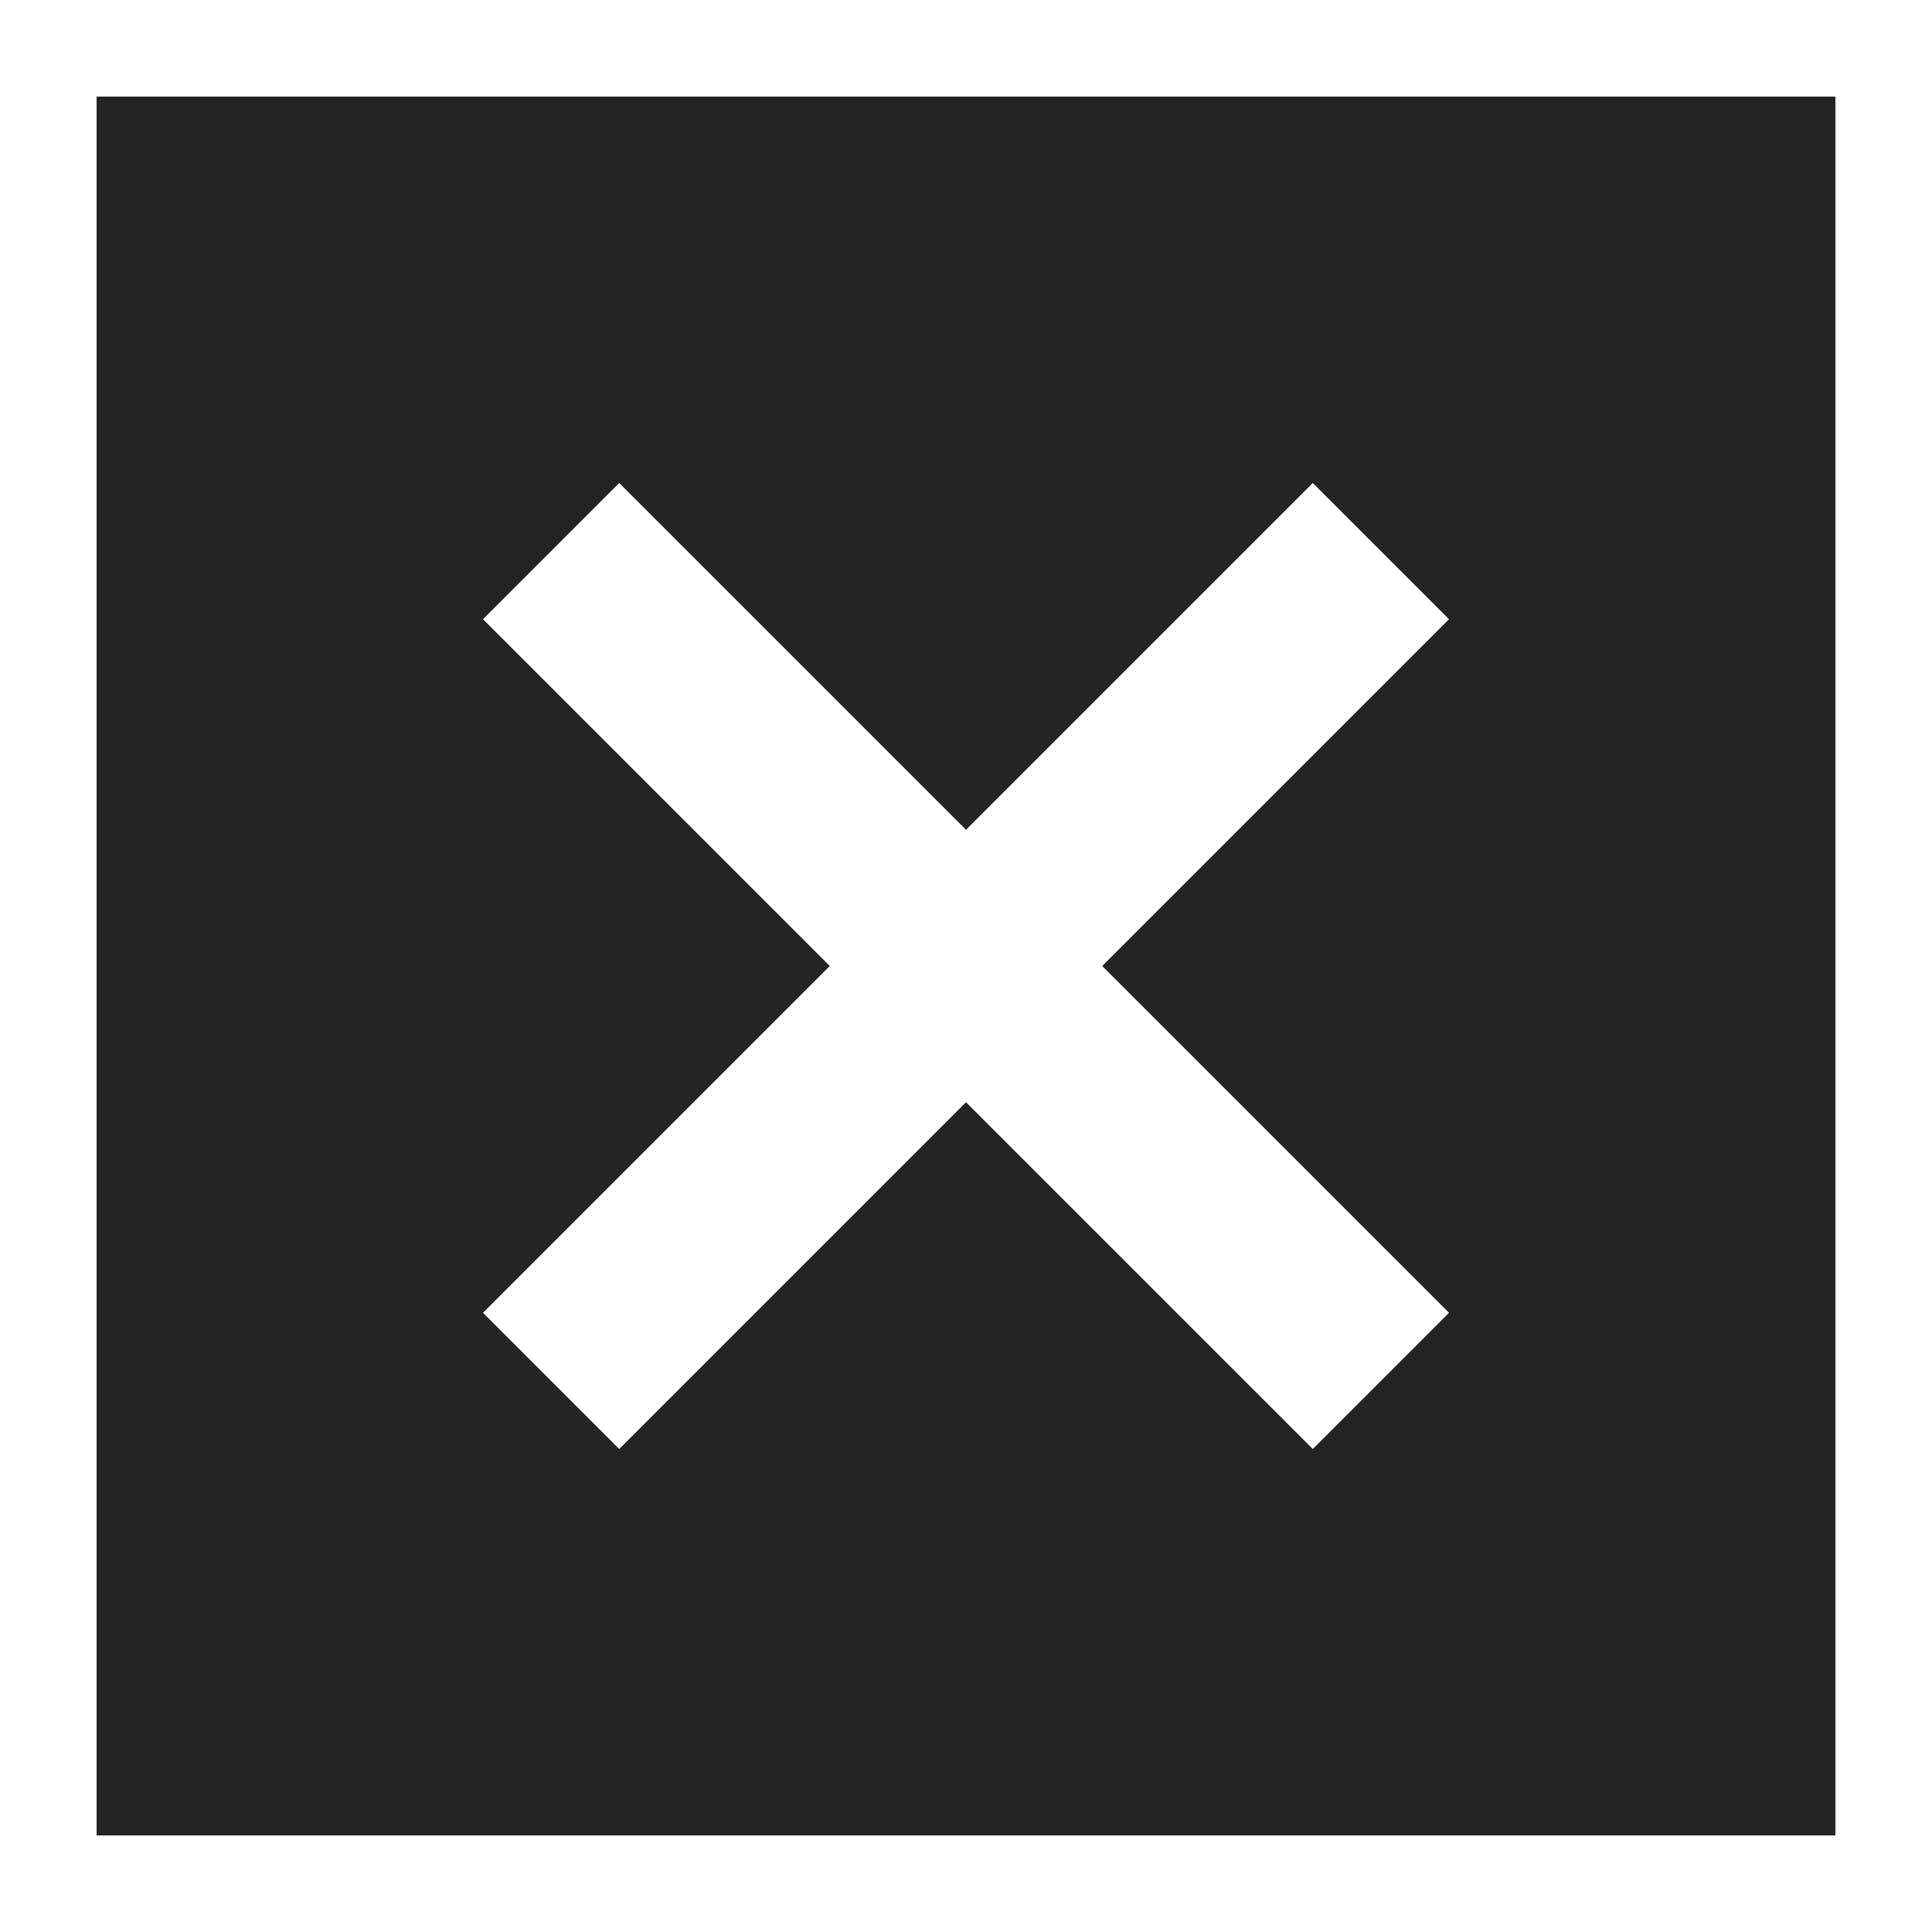 <svg width="20" height="20" viewBox="0 0 20 20" fill="none" xmlns="http://www.w3.org/2000/svg">
<g clip-path="url(#clip0_835_2474)">
<path d="M1 1V19H19V1H1ZM15 13.59L13.59 15L10 11.41L6.41 15L5 13.59L8.59 10L5 6.41L6.41 5L10 8.59L13.59 5L15 6.41L11.41 10L15 13.59Z" fill="#242424"/>
</g>
<defs>
<clipPath id="clip0_835_2474">
<rect width="20" height="20" fill="white"/>
</clipPath>
</defs>
</svg>
